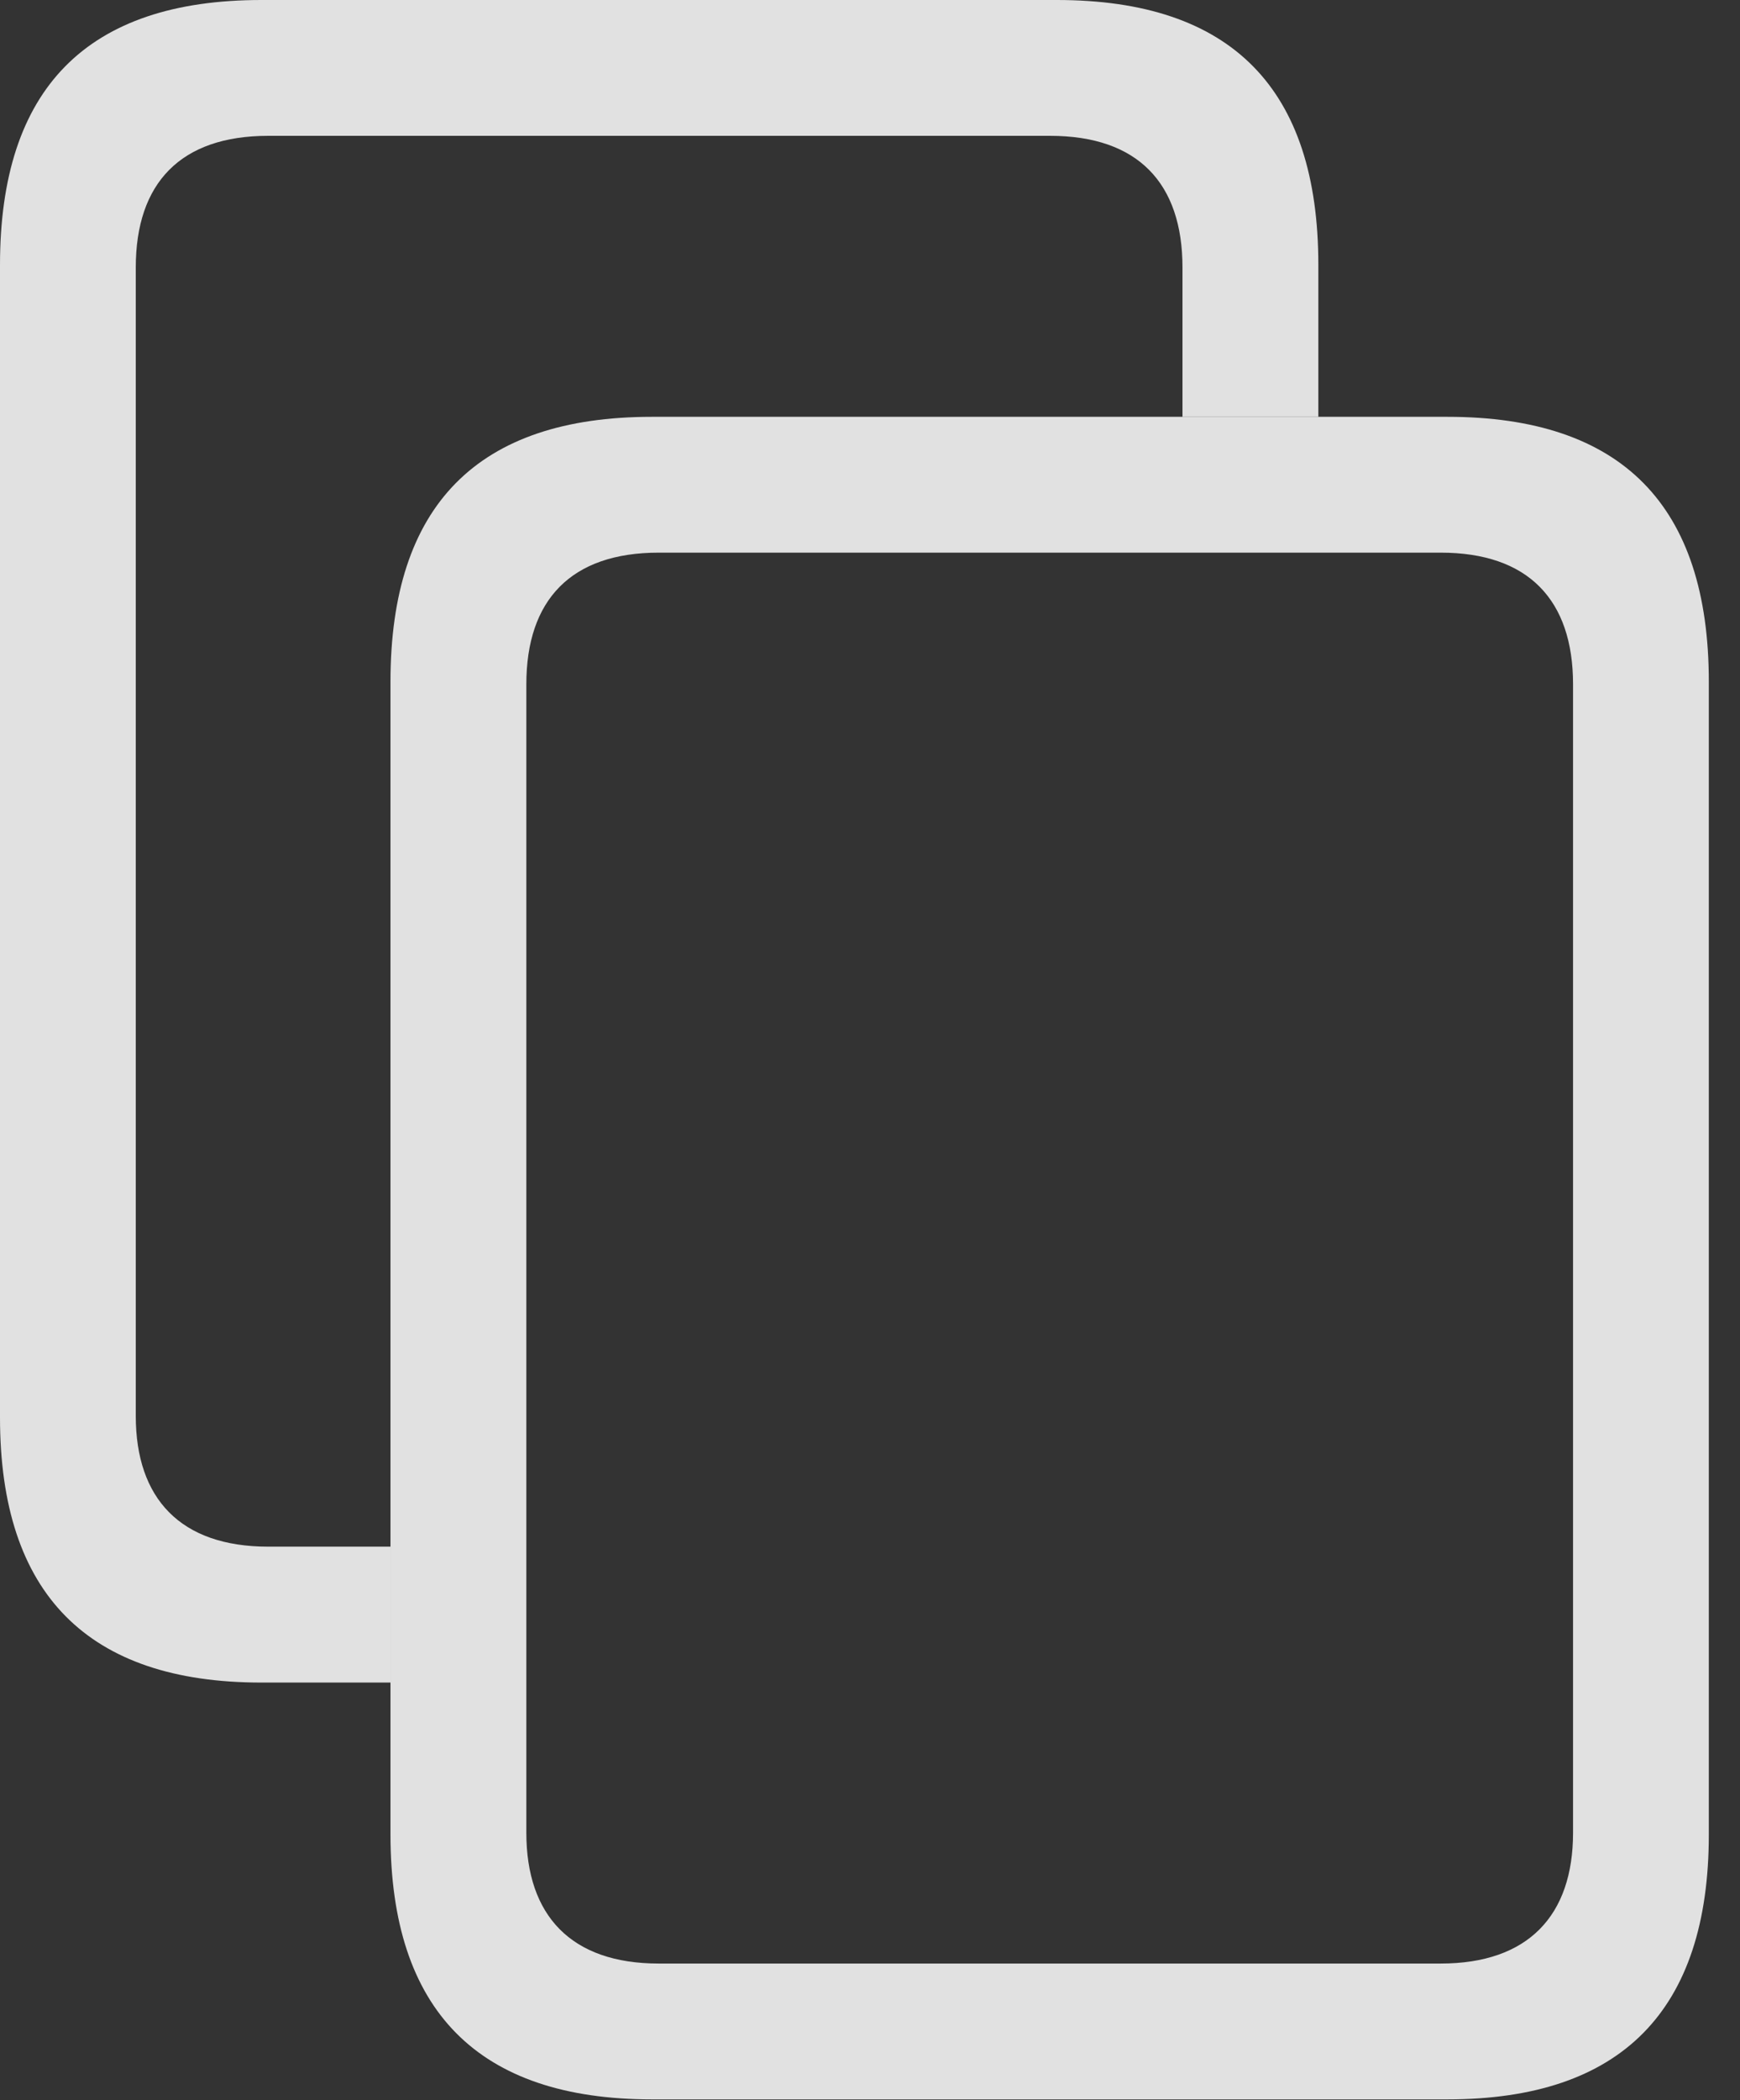 <?xml version="1.0" encoding="UTF-8"?>
<!--Generator: Apple Native CoreSVG 341-->
<!DOCTYPE svg
PUBLIC "-//W3C//DTD SVG 1.1//EN"
       "http://www.w3.org/Graphics/SVG/1.1/DTD/svg11.dtd">
<svg version="1.1" xmlns="http://www.w3.org/2000/svg" xmlns:xlink="http://www.w3.org/1999/xlink" viewBox="0 0 20.146 24.307">
 <rect x="0" y="0" width="20.146" height="24.307" fill="#333333" stroke="none"/>
 <g>
  <rect height="24.307" opacity="0" width="20.146" x="0" y="0"/>
  <path d="M15.264 3.066L15.264 4.824L13.691 4.824L13.691 3.096C13.691 2.119 13.174 1.572 12.158 1.572L3.105 1.572C2.09 1.572 1.572 2.119 1.572 3.096L1.572 16.387C1.572 17.344 2.09 17.9 3.105 17.9L4.521 17.9L4.521 19.473L3.027 19.473C1.016 19.473 0 18.447 0 16.406L0 3.066C0 1.025 1.006 0 3.027 0L12.236 0C14.258 0 15.264 1.025 15.264 3.066Z" fill="white" fill-opacity="0.85"/>
  <path d="M19.785 7.891C19.785 5.85 18.779 4.824 16.758 4.824L7.549 4.824C5.527 4.824 4.521 5.85 4.521 7.891L4.521 21.23C4.521 23.271 5.537 24.297 7.549 24.297L16.758 24.297C18.77 24.297 19.785 23.271 19.785 21.23ZM18.213 7.92L18.213 21.211C18.213 22.168 17.695 22.725 16.68 22.725L7.627 22.725C6.611 22.725 6.094 22.168 6.094 21.211L6.094 7.92C6.094 6.943 6.611 6.396 7.627 6.396L16.68 6.396C17.695 6.396 18.213 6.943 18.213 7.92Z" fill="white" fill-opacity="0.85"/>
 </g>
</svg>
